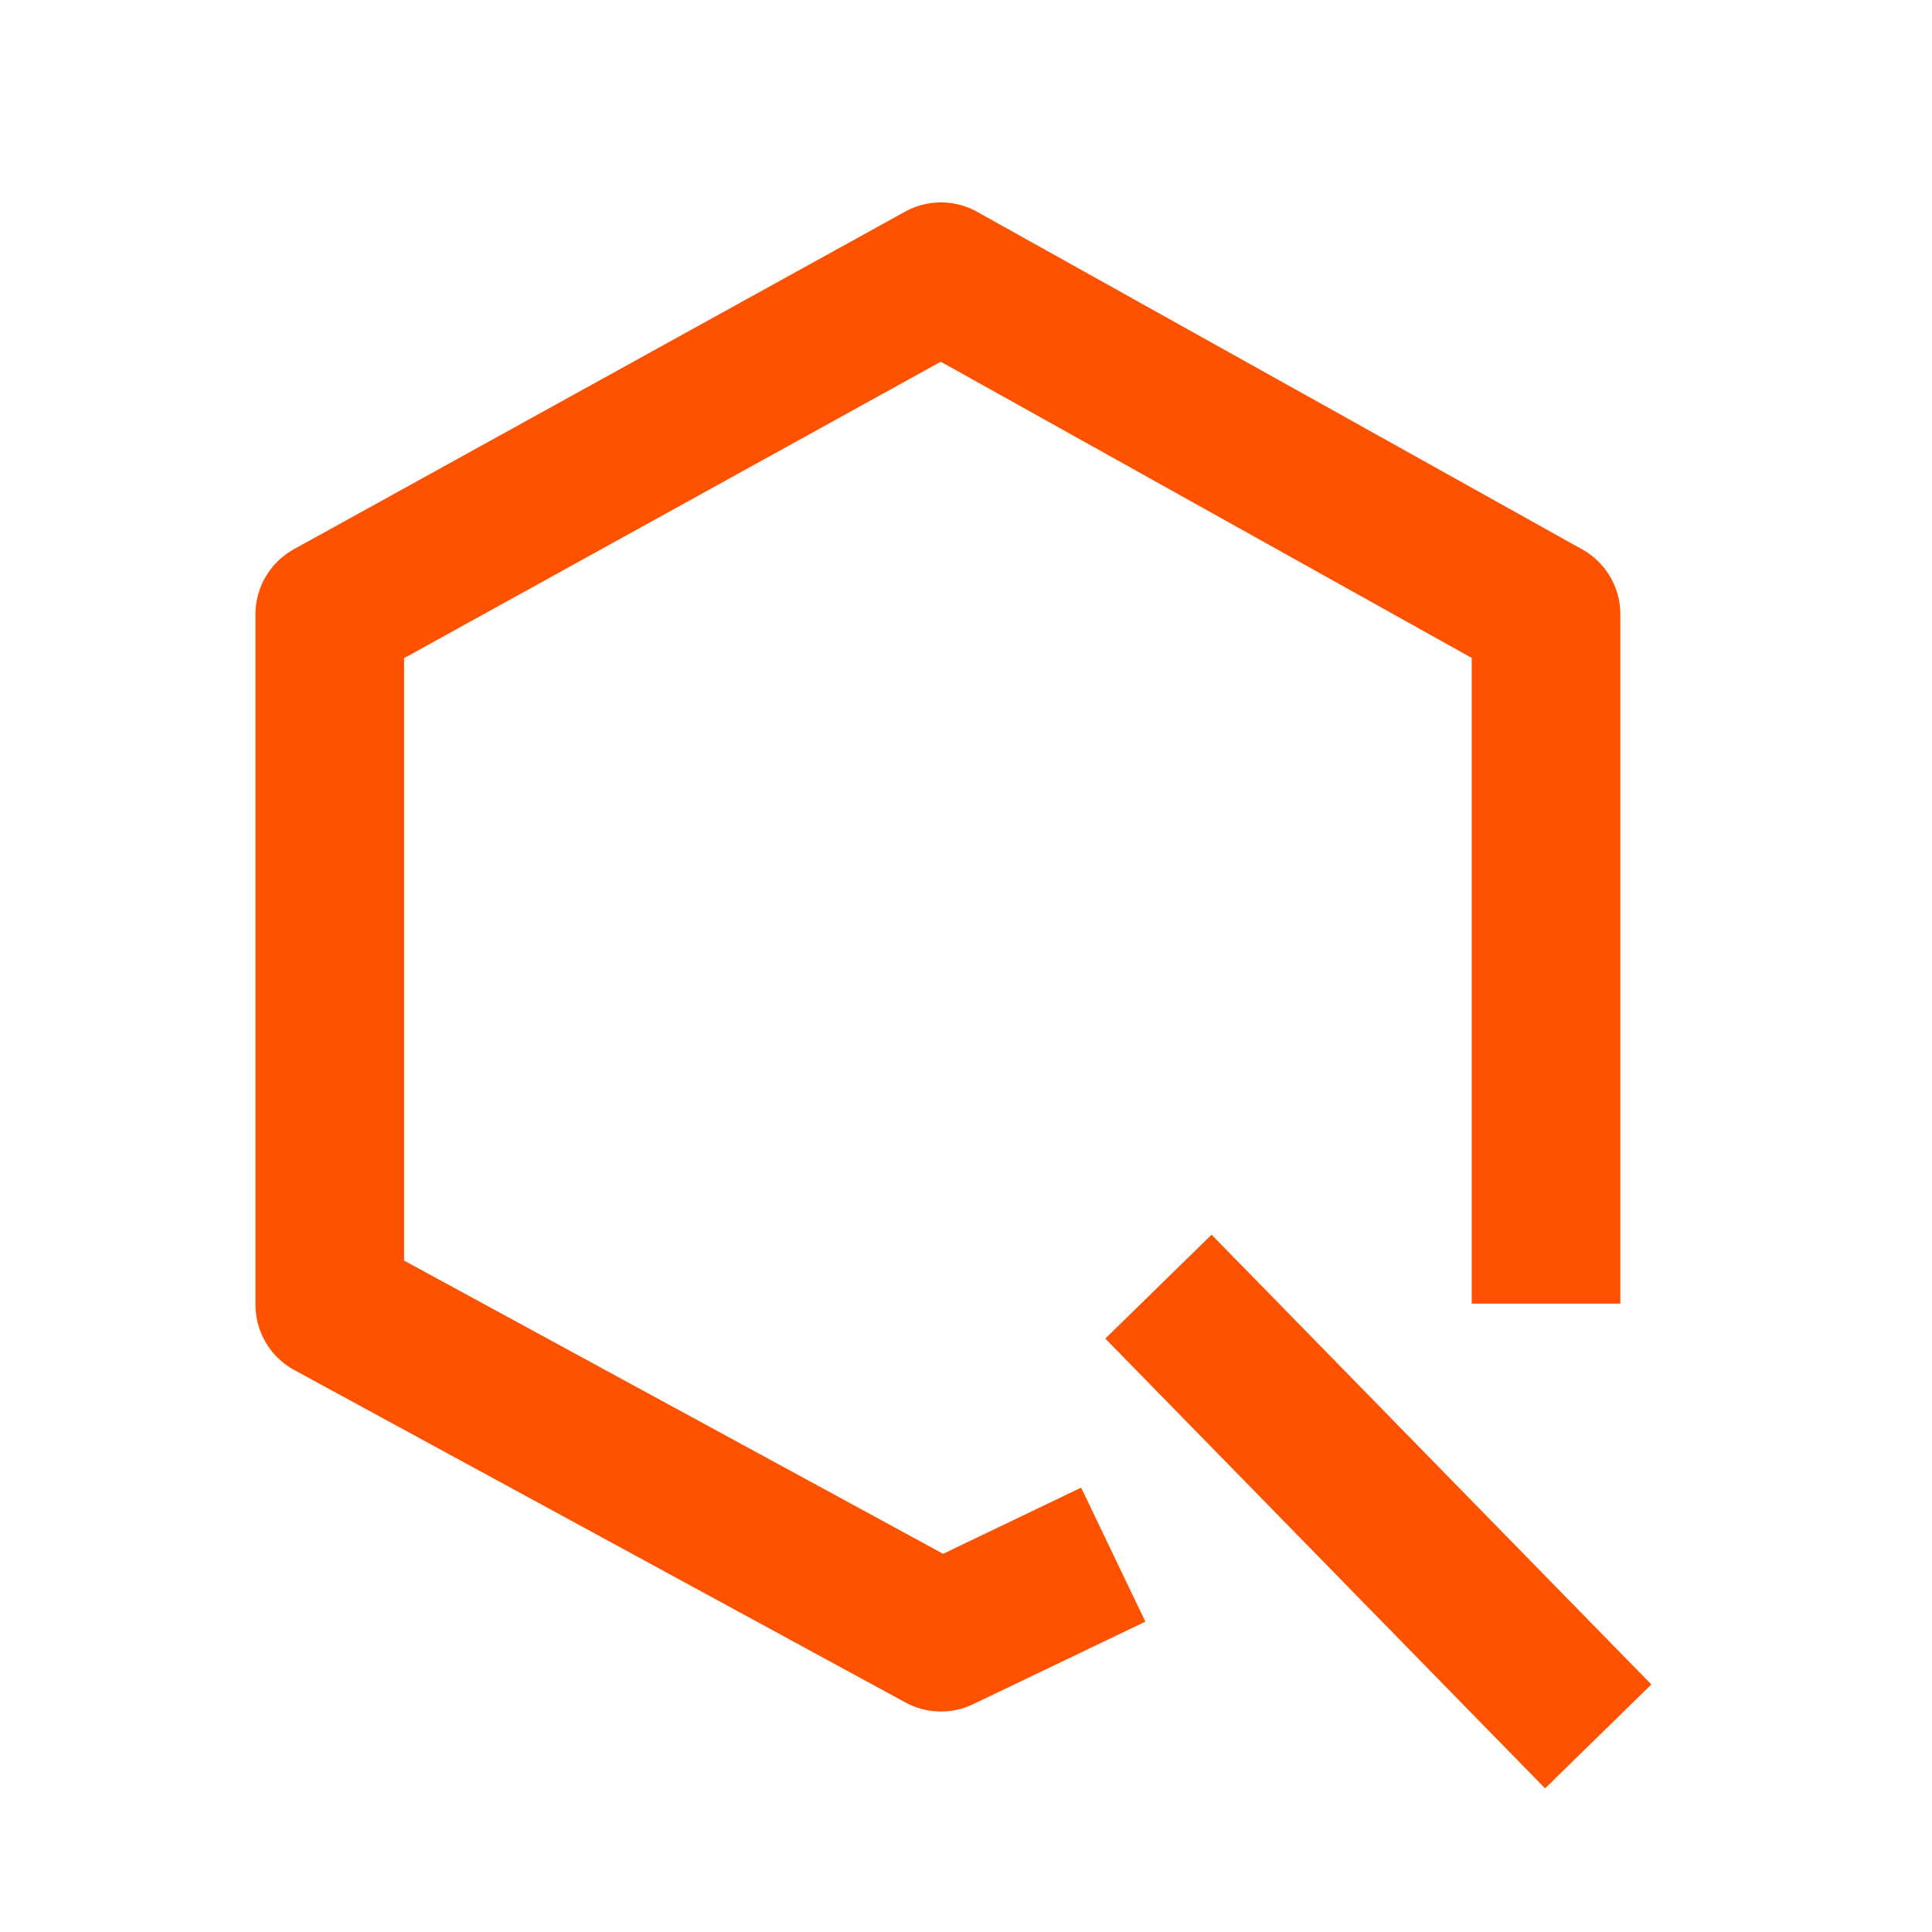 <svg xmlns="http://www.w3.org/2000/svg" width="26" height="26">
    <path data-name="Path 43445" d="M10586.131 294.772v-8.277l-8.143-4.543-8.225 4.543v9.292l8.225 4.474 1.417-.679" transform="translate(-10565.325 -278.228)" style="stroke-linejoin:round;fill:none;stroke:#ff5200;stroke-linecap:square;stroke-width:2px"/>
    <path data-name="Path 43446" d="m10583 295.85 4.52 4.623" transform="translate(-10566.711 -277.82)" style="fill:none;stroke:#ff5200;stroke-linecap:square;stroke-width:2px"/>
</svg>
